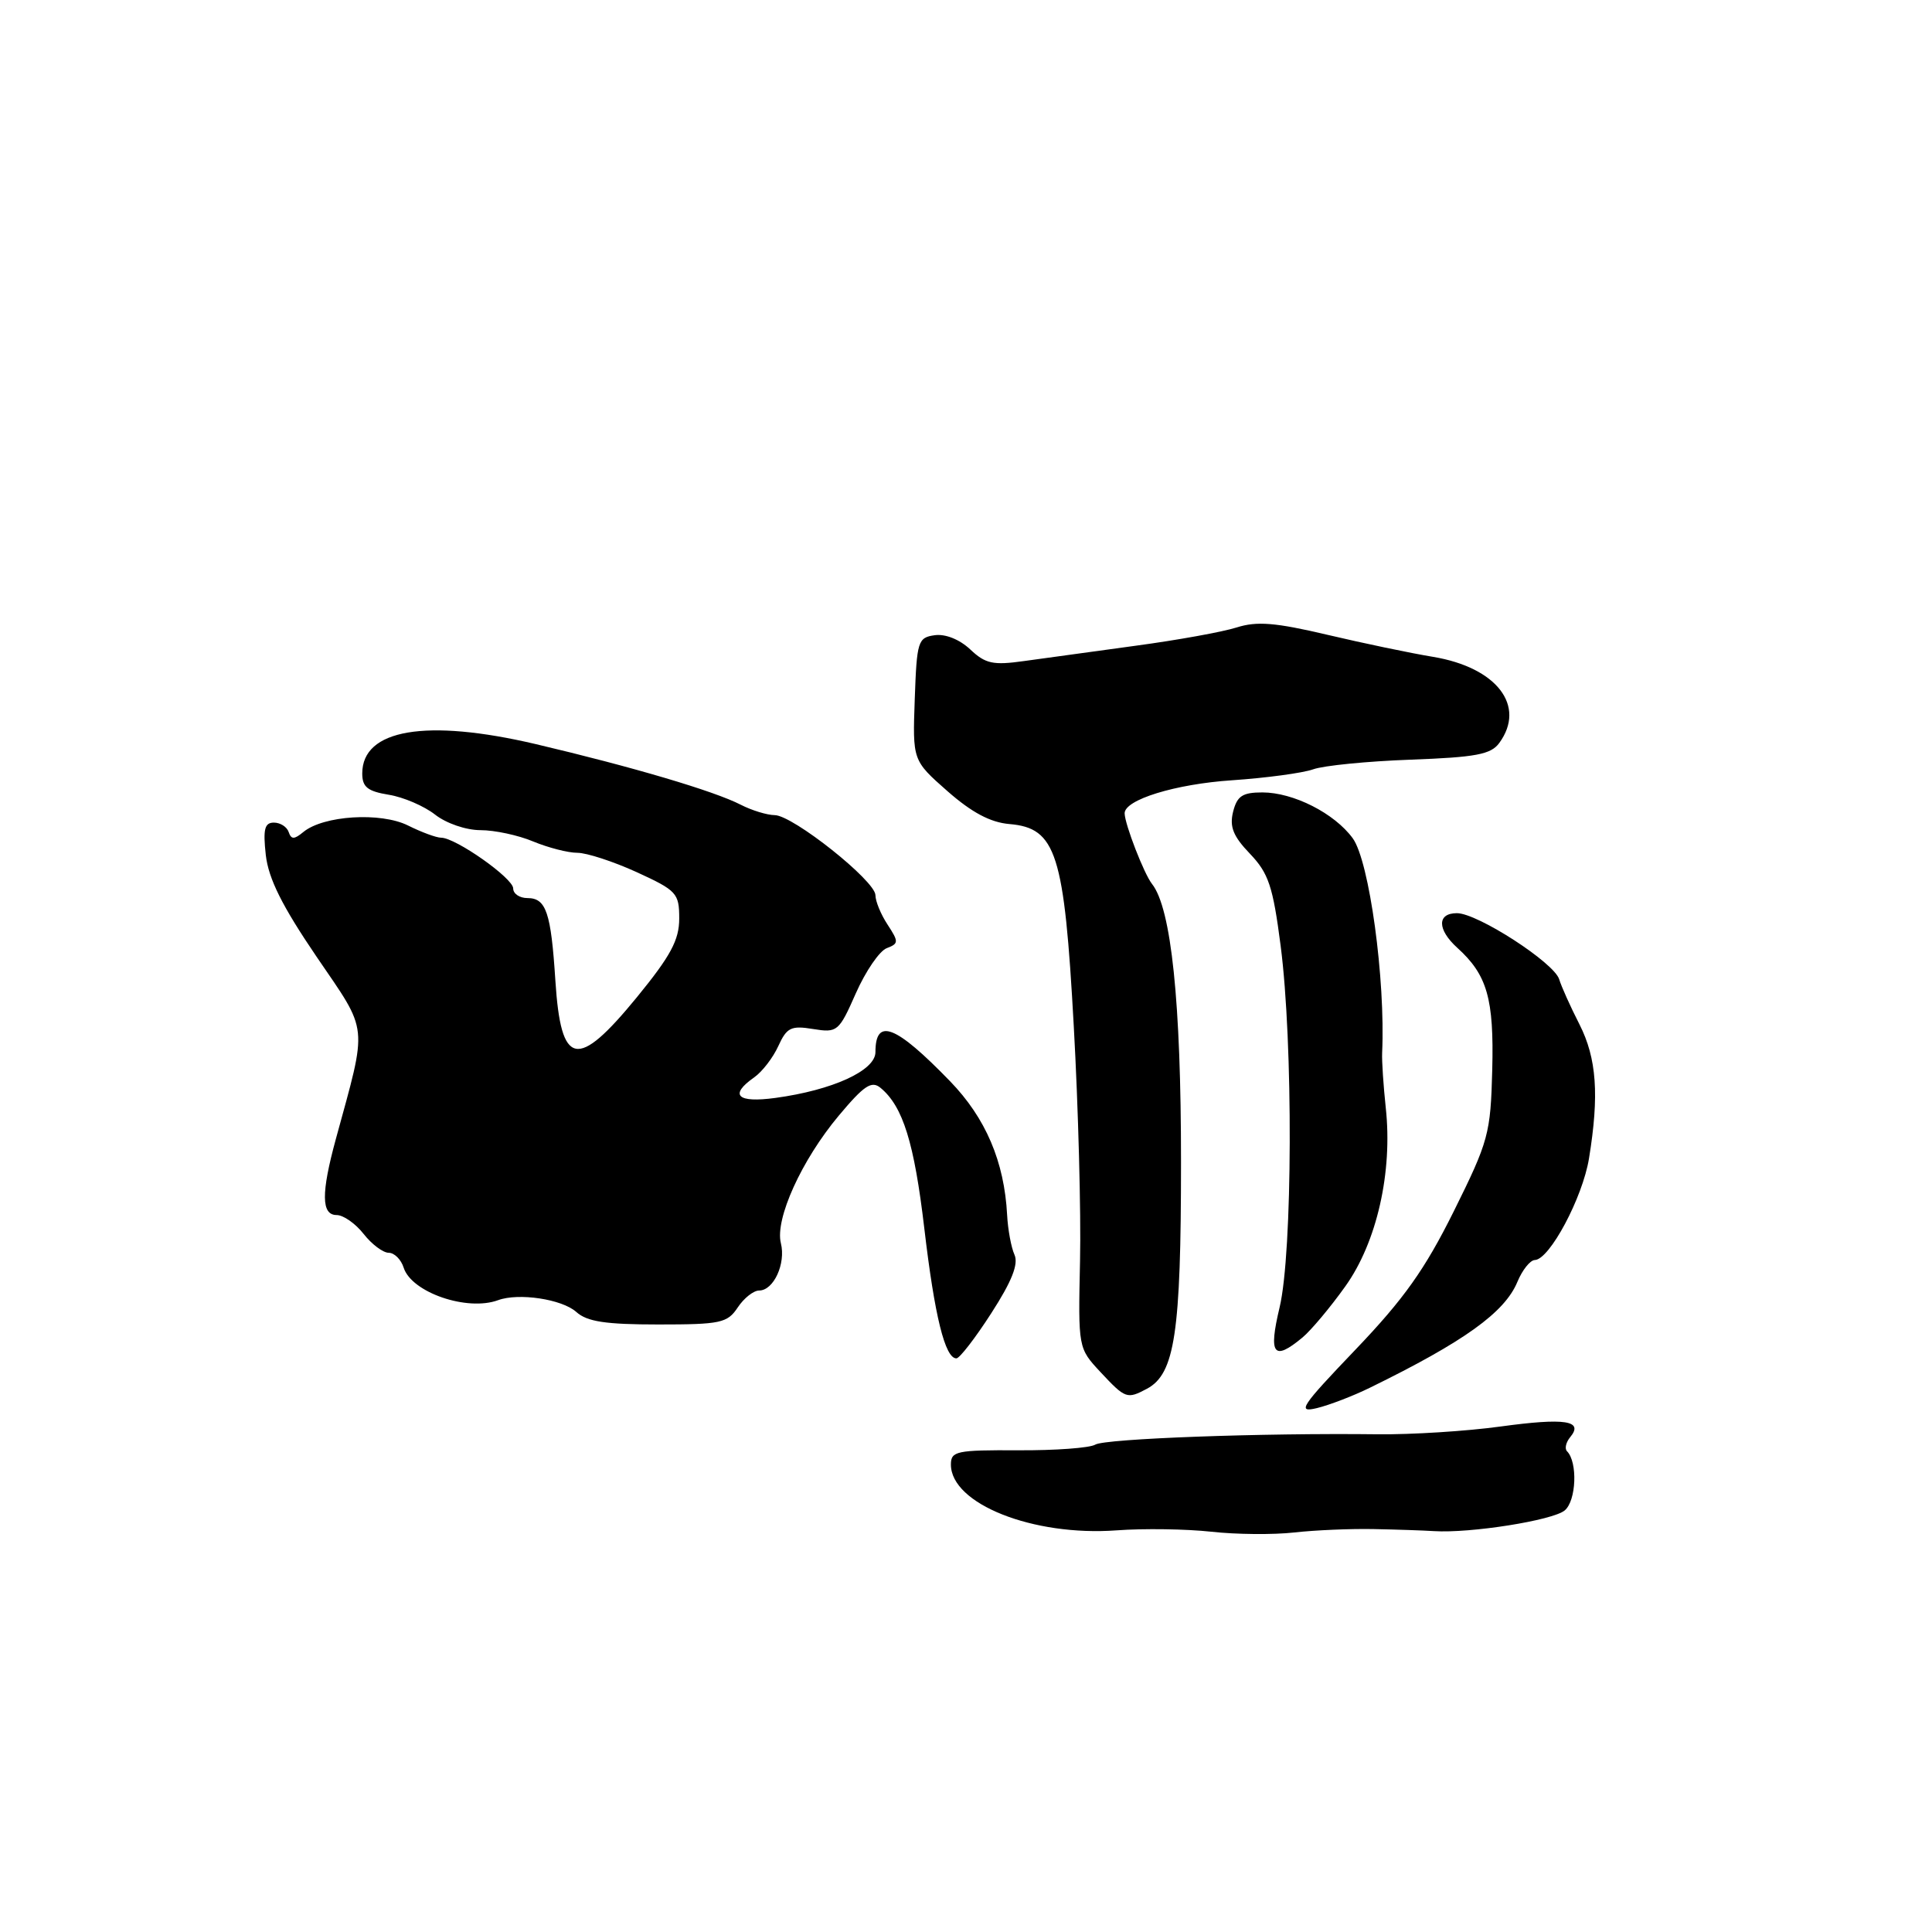 <?xml version="1.0" encoding="UTF-8" standalone="no"?>
<!DOCTYPE svg PUBLIC "-//W3C//DTD SVG 1.1//EN" "http://www.w3.org/Graphics/SVG/1.1/DTD/svg11.dtd" >
<svg xmlns="http://www.w3.org/2000/svg" xmlns:xlink="http://www.w3.org/1999/xlink" version="1.1" viewBox="0 0 256 256">
 <g >
 <path fill="currentColor"
d=" M 182.00 202.61 C 185.03 202.67 188.62 202.79 190.00 202.88 C 194.83 203.19 205.74 201.46 207.33 200.14 C 208.87 198.86 209.07 193.74 207.64 192.30 C 207.30 191.96 207.49 191.12 208.06 190.43 C 209.88 188.23 207.40 187.85 198.83 189.02 C 194.33 189.64 187.01 190.10 182.57 190.05 C 167.23 189.86 146.41 190.63 145.13 191.42 C 144.41 191.86 139.82 192.20 134.92 192.17 C 126.74 192.13 126.00 192.28 126.00 194.06 C 126.00 199.27 136.87 203.59 147.95 202.78 C 151.55 202.51 157.20 202.60 160.50 202.96 C 163.80 203.33 168.75 203.37 171.50 203.06 C 174.25 202.75 178.97 202.55 182.00 202.61 Z  M 181.50 183.89 C 194.01 177.77 199.38 173.91 201.06 169.86 C 201.71 168.29 202.75 166.98 203.37 166.96 C 205.33 166.90 209.70 158.71 210.55 153.50 C 211.92 145.12 211.57 140.23 209.29 135.74 C 208.10 133.41 206.89 130.72 206.60 129.76 C 205.93 127.56 195.78 121.00 193.05 121.00 C 190.40 121.00 190.43 123.17 193.10 125.59 C 197.07 129.18 197.97 132.34 197.73 141.76 C 197.51 150.23 197.25 151.20 192.64 160.49 C 188.80 168.21 186.05 172.09 179.64 178.80 C 172.36 186.41 171.82 187.23 174.50 186.58 C 176.15 186.18 179.30 184.97 181.50 183.89 Z  M 151.99 184.01 C 155.67 182.03 156.49 176.62 156.49 154.00 C 156.50 132.79 155.20 120.34 152.65 117.13 C 151.60 115.81 149.05 109.24 149.02 107.78 C 148.98 105.97 155.74 103.89 163.26 103.39 C 167.79 103.08 172.62 102.43 174.00 101.94 C 175.38 101.44 181.18 100.87 186.91 100.66 C 195.57 100.34 197.55 99.97 198.66 98.45 C 202.25 93.54 198.34 88.45 189.91 87.04 C 186.93 86.55 180.62 85.23 175.87 84.11 C 169.00 82.49 166.54 82.29 163.87 83.14 C 162.02 83.73 156.00 84.82 150.50 85.56 C 145.00 86.31 138.34 87.22 135.71 87.59 C 131.59 88.17 130.58 87.96 128.56 86.05 C 127.14 84.72 125.26 83.97 123.85 84.17 C 121.63 84.48 121.48 84.96 121.21 92.63 C 120.92 100.76 120.92 100.76 125.54 104.83 C 128.76 107.66 131.24 108.98 133.75 109.19 C 139.96 109.72 141.02 113.05 142.28 135.97 C 142.88 146.71 143.25 160.71 143.11 167.07 C 142.86 178.63 142.86 178.63 145.83 181.82 C 149.13 185.35 149.34 185.42 151.99 184.01 Z  M 131.36 173.99 C 134.09 169.76 134.98 167.49 134.42 166.25 C 133.99 165.29 133.55 162.93 133.45 161.00 C 133.08 153.92 130.61 148.14 125.88 143.26 C 118.67 135.82 116.00 134.78 116.00 139.42 C 115.99 141.86 110.32 144.45 102.75 145.48 C 97.68 146.17 96.58 145.11 99.93 142.76 C 100.99 142.02 102.43 140.15 103.13 138.61 C 104.25 136.15 104.82 135.87 107.74 136.35 C 110.96 136.87 111.16 136.70 113.41 131.60 C 114.70 128.69 116.53 126.01 117.49 125.64 C 119.09 125.03 119.10 124.80 117.61 122.52 C 116.72 121.17 116.00 119.42 116.00 118.62 C 116.00 116.72 105.05 108.02 102.65 108.01 C 101.64 108.00 99.61 107.38 98.15 106.63 C 94.61 104.81 83.82 101.62 71.00 98.60 C 56.48 95.19 48.00 96.62 48.00 102.49 C 48.00 104.29 48.71 104.85 51.52 105.31 C 53.45 105.62 56.21 106.81 57.65 107.94 C 59.13 109.10 61.75 110.00 63.67 110.00 C 65.54 110.00 68.68 110.67 70.65 111.50 C 72.63 112.32 75.26 113.00 76.50 113.00 C 77.74 113.00 81.29 114.16 84.38 115.57 C 89.67 118.00 90.00 118.35 90.00 121.71 C 90.00 124.56 88.87 126.66 84.39 132.14 C 76.47 141.81 74.33 141.38 73.59 129.94 C 73.01 120.90 72.37 119.00 69.89 119.00 C 68.85 119.00 68.00 118.43 68.00 117.72 C 68.00 116.37 60.38 111.00 58.45 111.00 C 57.82 111.00 55.84 110.27 54.06 109.38 C 50.44 107.58 42.85 108.05 40.19 110.25 C 38.98 111.25 38.59 111.25 38.25 110.25 C 38.02 109.56 37.14 109.00 36.29 109.00 C 35.06 109.00 34.84 109.88 35.22 113.30 C 35.58 116.44 37.38 120.05 41.94 126.76 C 48.91 136.99 48.74 135.40 44.49 150.97 C 42.54 158.12 42.57 161.00 44.61 161.00 C 45.49 161.00 47.10 162.12 48.18 163.50 C 49.26 164.88 50.76 166.00 51.51 166.00 C 52.25 166.00 53.15 166.89 53.49 167.98 C 54.54 171.26 61.90 173.79 66.00 172.28 C 68.71 171.28 74.46 172.14 76.36 173.84 C 77.79 175.13 80.24 175.50 87.23 175.50 C 95.48 175.50 96.38 175.31 97.75 173.25 C 98.57 172.01 99.85 171.00 100.59 171.00 C 102.51 171.00 104.15 167.44 103.47 164.73 C 102.67 161.53 106.21 153.72 111.14 147.83 C 114.50 143.82 115.49 143.16 116.68 144.15 C 119.65 146.61 121.14 151.42 122.48 162.80 C 123.84 174.39 125.23 180.01 126.73 179.99 C 127.15 179.99 129.24 177.29 131.36 173.99 Z  M 172.58 177.23 C 173.72 176.28 176.28 173.23 178.26 170.45 C 182.44 164.61 184.55 155.30 183.62 146.78 C 183.31 143.87 183.09 140.60 183.14 139.50 C 183.59 129.80 181.44 114.07 179.24 111.07 C 176.82 107.76 171.38 105.00 167.27 105.00 C 164.63 105.00 163.92 105.47 163.39 107.57 C 162.90 109.55 163.40 110.81 165.63 113.13 C 168.09 115.71 168.67 117.43 169.69 125.31 C 171.36 138.11 171.28 166.04 169.55 173.25 C 168.06 179.50 168.75 180.41 172.58 177.23 Z "/>
</g>
</svg>